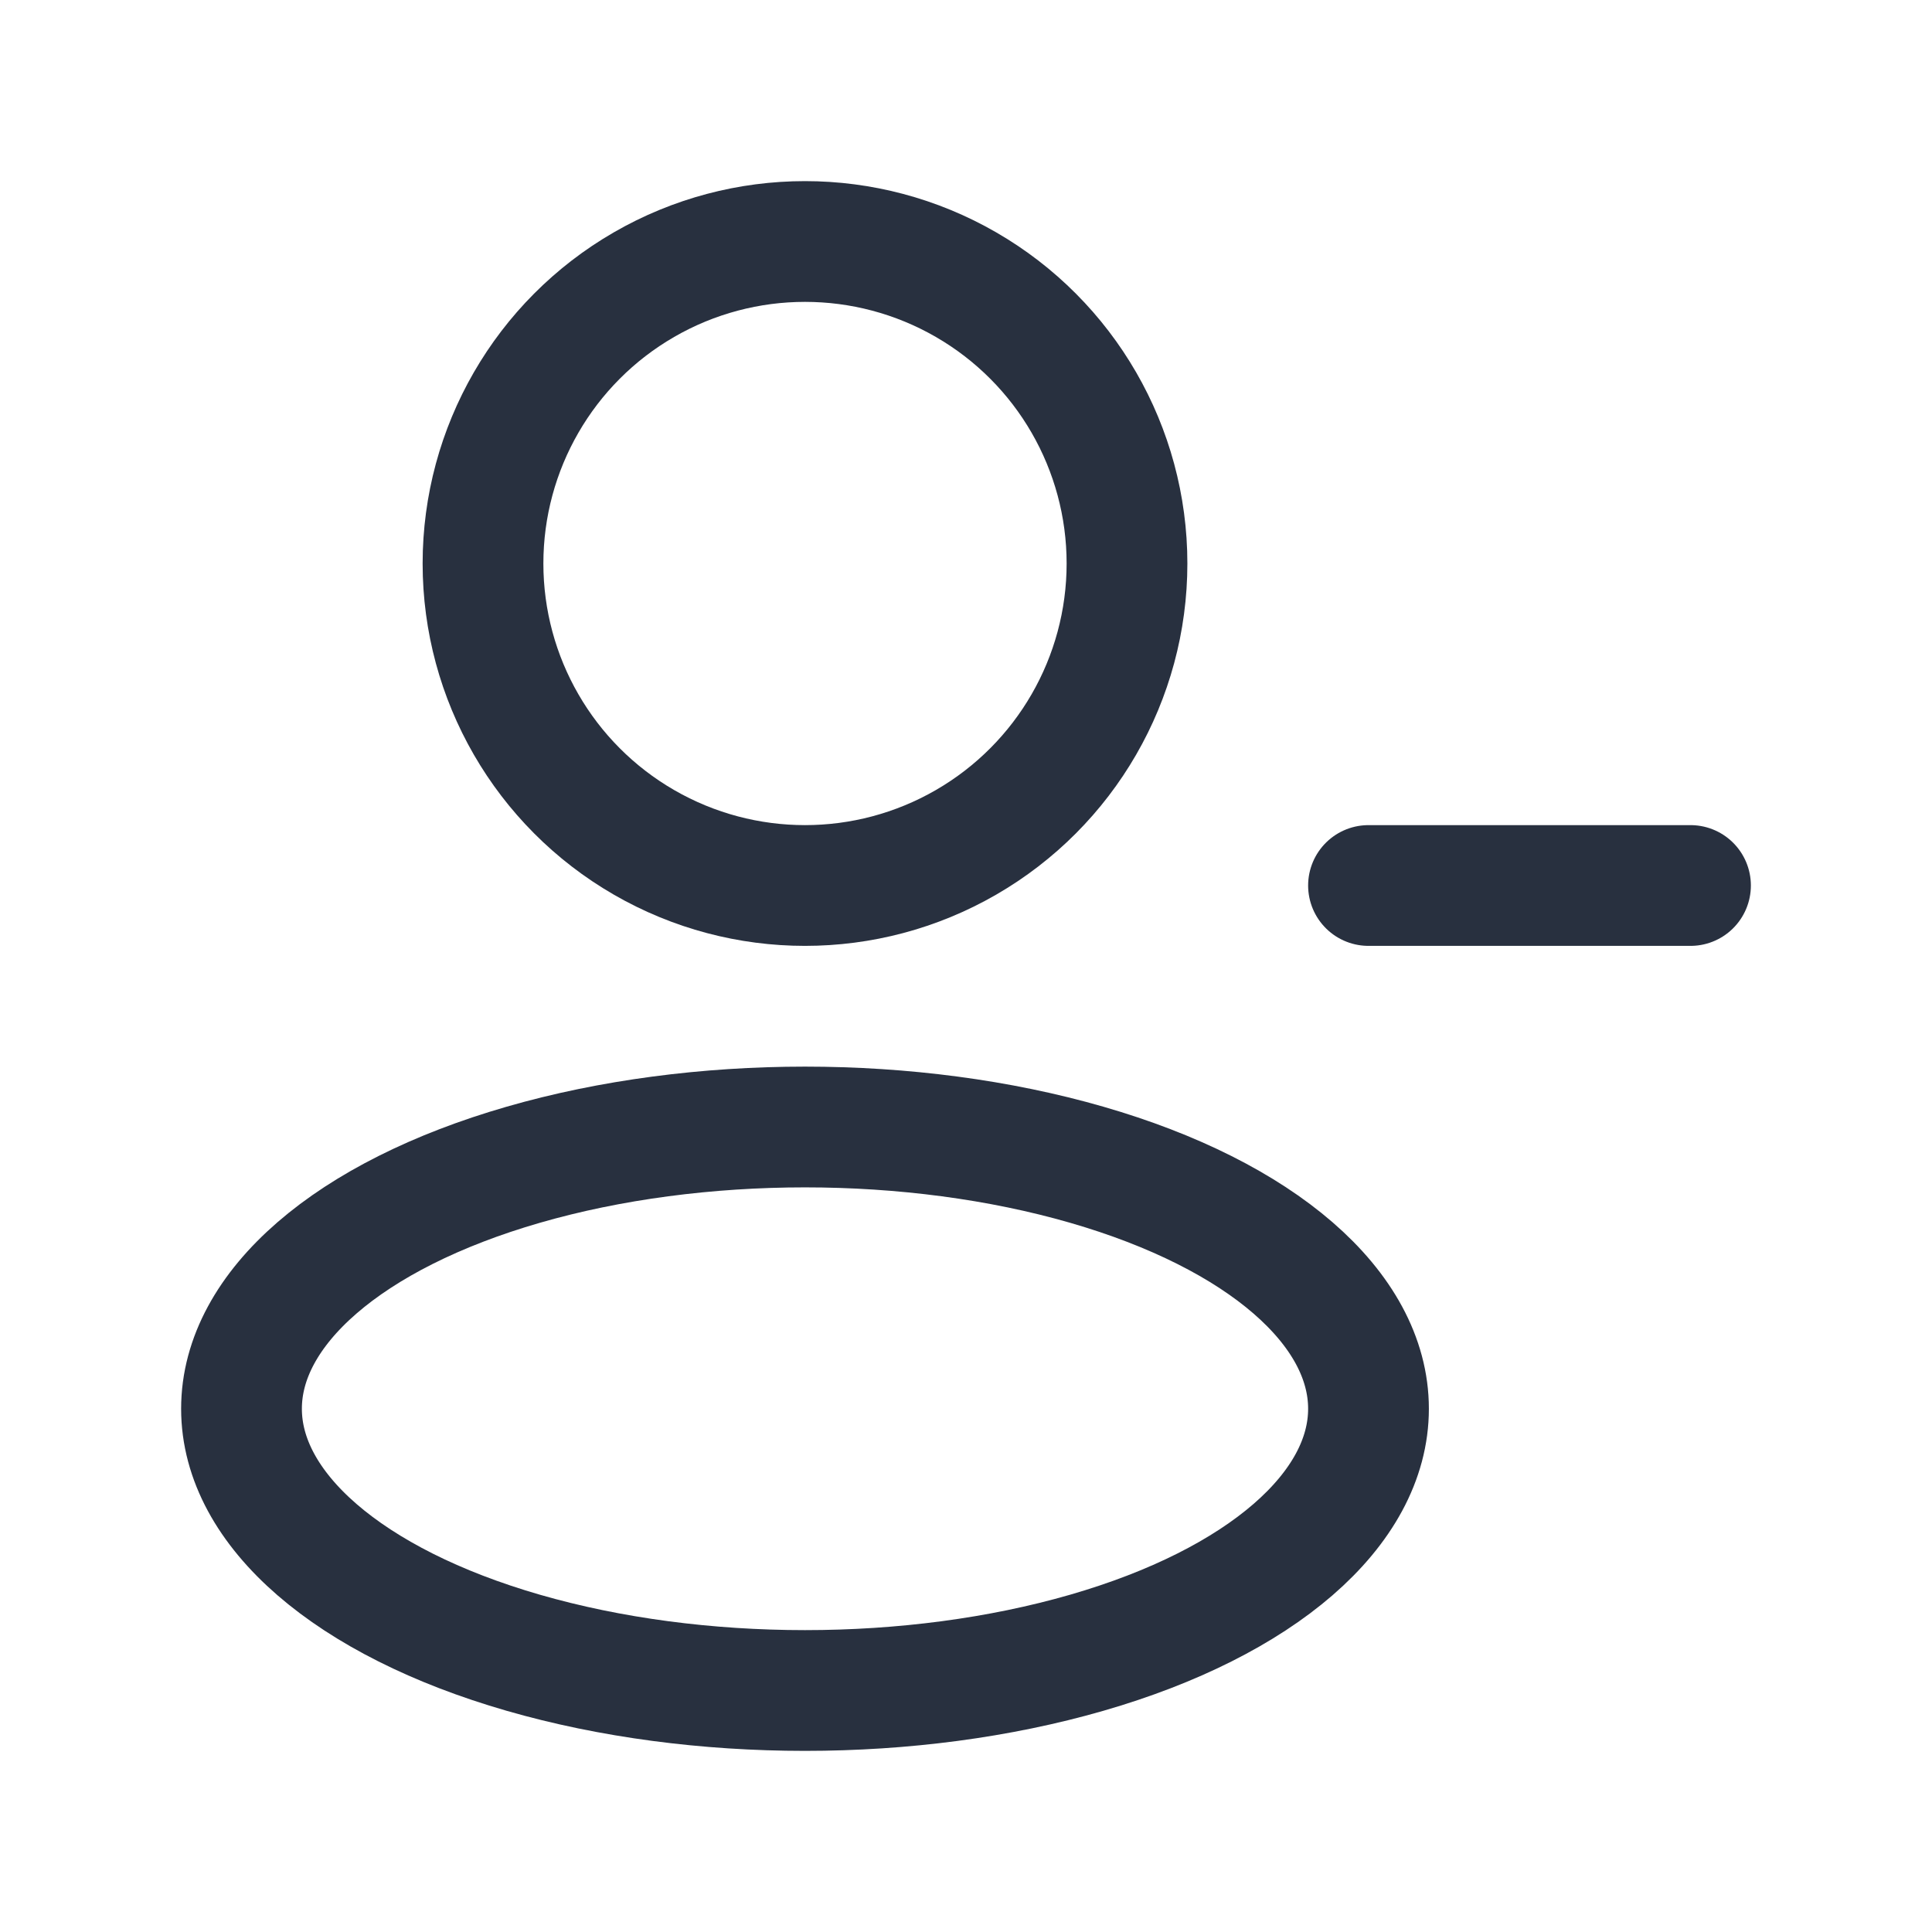 <svg width="24" height="24" viewBox="0 0 24 24" fill="none" xmlns="http://www.w3.org/2000/svg">
    <ellipse cx="10" cy="17.5" rx="7" ry="3.5" stroke="#28303F" stroke-width="1.5" stroke-linejoin="round"/>
    <circle cx="10" cy="7" r="4" stroke="#28303F" stroke-width="1.5" stroke-linejoin="round"/>
    <path d="M21 11H17" stroke="#28303F" stroke-width="1.5" stroke-linecap="round"/>
</svg>
